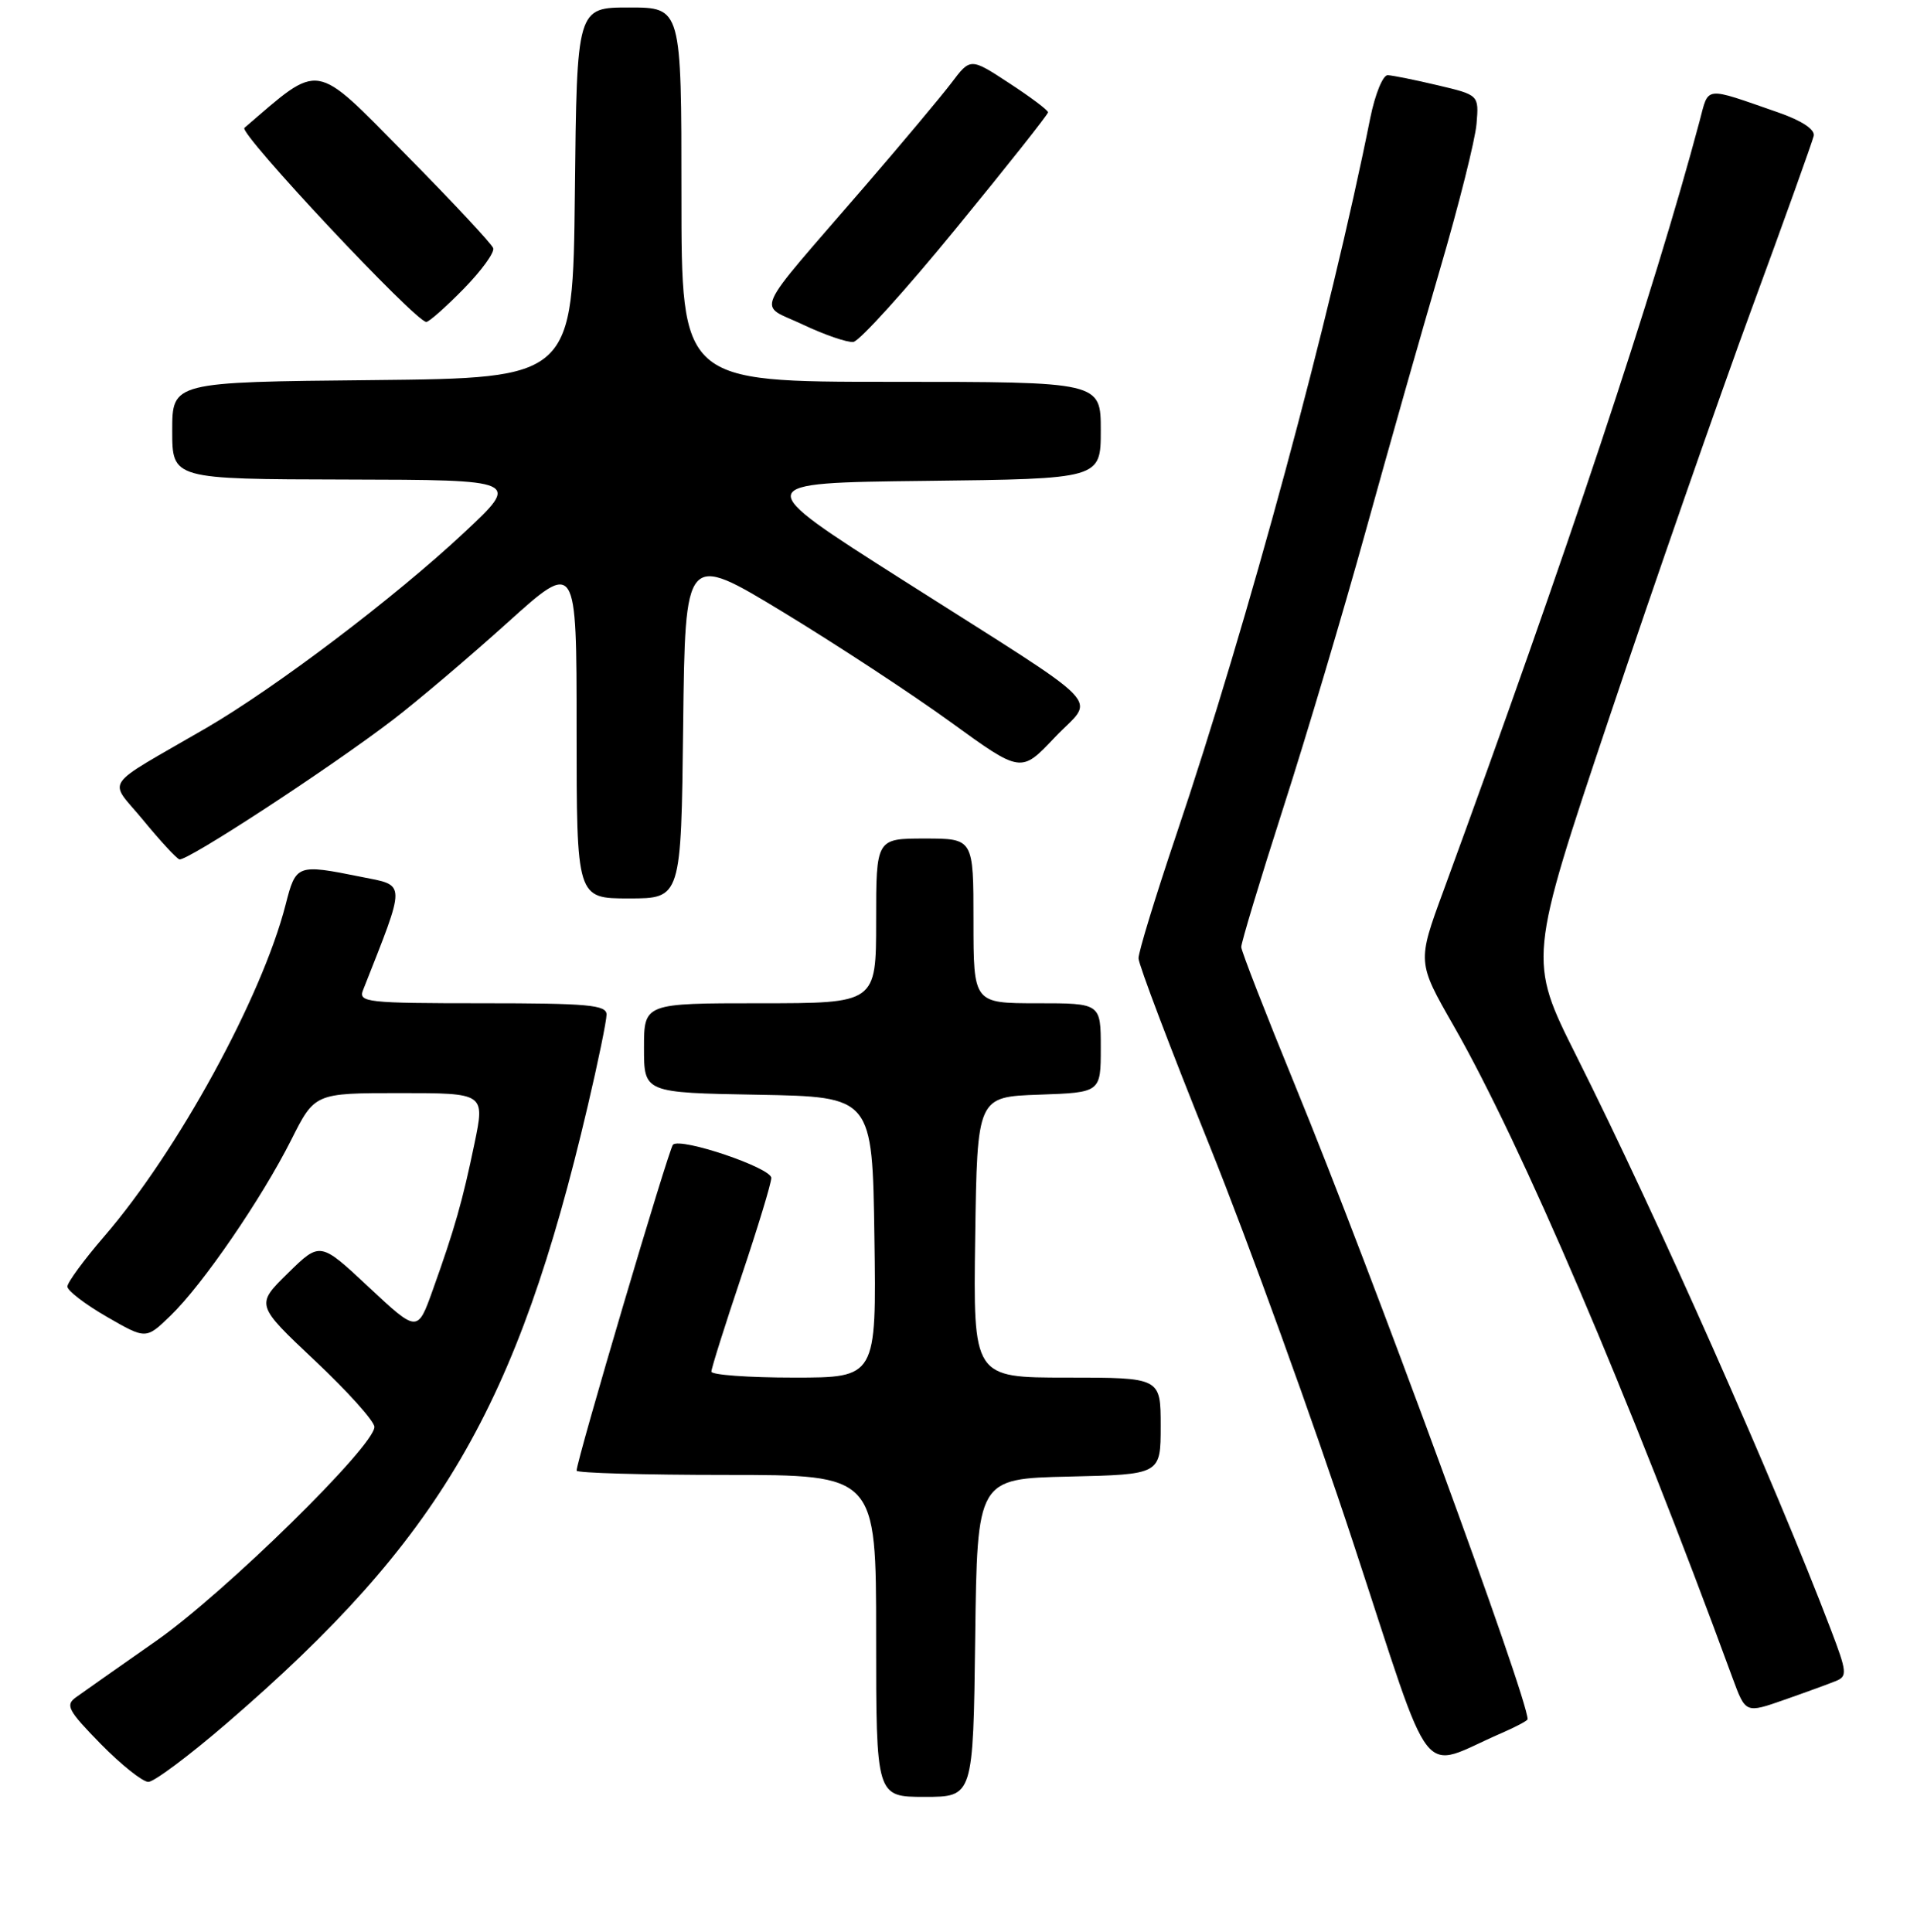 <?xml version="1.0" encoding="UTF-8" standalone="no"?>
<!DOCTYPE svg PUBLIC "-//W3C//DTD SVG 1.1//EN" "http://www.w3.org/Graphics/SVG/1.1/DTD/svg11.dtd" >
<svg xmlns="http://www.w3.org/2000/svg" xmlns:xlink="http://www.w3.org/1999/xlink" version="1.1" viewBox="0 0 256 258">
 <g >
 <path fill="currentColor"
d=" M 130.23 218.75 C 130.50 197.50 130.50 197.50 142.75 197.22 C 155.00 196.94 155.00 196.94 155.00 190.47 C 155.00 184.00 155.00 184.00 142.48 184.00 C 129.96 184.00 129.96 184.00 130.23 165.25 C 130.50 146.50 130.50 146.50 138.75 146.21 C 147.00 145.92 147.00 145.92 147.00 139.96 C 147.00 134.00 147.00 134.00 138.50 134.00 C 130.00 134.00 130.00 134.00 130.00 123.00 C 130.00 112.00 130.00 112.00 123.50 112.00 C 117.00 112.00 117.00 112.00 117.00 123.00 C 117.00 134.00 117.00 134.00 101.50 134.00 C 86.00 134.00 86.00 134.00 86.00 139.97 C 86.00 145.95 86.00 145.95 101.25 146.22 C 116.50 146.50 116.50 146.50 116.77 165.25 C 117.04 184.00 117.04 184.00 106.02 184.00 C 99.96 184.00 95.00 183.64 95.00 183.20 C 95.00 182.76 96.80 177.05 99.00 170.50 C 101.20 163.95 103.00 158.03 103.00 157.33 C 103.00 155.98 90.91 151.89 89.87 152.89 C 89.31 153.44 77.00 195.06 77.00 196.43 C 77.00 196.74 86.00 197.00 97.00 197.00 C 117.00 197.00 117.00 197.00 117.00 218.50 C 117.00 240.00 117.00 240.00 123.48 240.00 C 129.96 240.00 129.96 240.00 130.23 218.75 Z  M 30.35 230.11 C 58.73 205.64 69.04 188.00 78.48 147.76 C 79.87 141.85 81.00 136.34 81.00 135.51 C 81.00 134.22 78.53 134.00 64.39 134.00 C 48.98 134.00 47.84 133.87 48.48 132.25 C 54.28 117.54 54.29 118.33 48.24 117.12 C 39.65 115.39 39.52 115.44 38.14 120.84 C 34.97 133.21 23.72 153.78 13.89 165.17 C 11.20 168.29 9.00 171.29 9.00 171.84 C 9.00 172.39 11.36 174.20 14.25 175.87 C 19.50 178.90 19.50 178.90 22.78 175.72 C 27.08 171.57 34.93 160.11 38.89 152.25 C 42.03 146.00 42.03 146.00 53.39 146.00 C 64.76 146.00 64.76 146.00 63.36 152.75 C 61.76 160.45 60.72 164.12 57.81 172.25 C 55.76 178.00 55.76 178.00 49.25 171.92 C 42.75 165.83 42.75 165.83 38.44 170.06 C 34.14 174.28 34.14 174.28 42.07 181.75 C 46.43 185.85 50.00 189.83 50.00 190.59 C 50.00 193.15 30.03 212.74 20.88 219.15 C 15.90 222.64 11.07 226.03 10.16 226.69 C 8.69 227.74 9.06 228.44 13.46 232.94 C 16.19 235.72 19.05 238.00 19.81 238.00 C 20.58 238.00 25.32 234.45 30.35 230.11 Z  M 200.50 231.49 C 202.43 230.65 204.00 229.82 204.00 229.63 C 204.00 226.72 183.18 169.94 172.96 145.00 C 169.02 135.38 165.78 127.05 165.76 126.50 C 165.74 125.95 168.25 117.62 171.34 108.00 C 174.44 98.38 179.39 81.72 182.36 71.00 C 185.33 60.27 189.80 44.49 192.31 35.93 C 194.82 27.37 197.01 18.64 197.18 16.53 C 197.50 12.69 197.50 12.69 192.00 11.39 C 188.97 10.67 185.97 10.07 185.32 10.04 C 184.67 10.02 183.63 12.59 182.99 15.75 C 177.68 42.34 166.64 83.16 157.08 111.50 C 154.30 119.75 152.03 127.17 152.04 128.00 C 152.05 128.82 156.31 140.07 161.52 153.00 C 166.72 165.93 175.38 189.84 180.74 206.15 C 191.67 239.34 189.31 236.32 200.50 231.49 Z  M 245.18 224.52 C 246.71 223.90 246.65 223.31 244.50 217.67 C 237.09 198.19 221.20 162.34 210.53 141.07 C 204.07 128.17 204.07 128.17 214.91 95.84 C 220.88 78.05 229.39 53.60 233.83 41.50 C 238.28 29.40 242.04 18.89 242.21 18.14 C 242.39 17.29 240.62 16.12 237.50 15.03 C 227.42 11.53 228.23 11.44 226.96 16.20 C 220.91 38.90 209.22 74.03 192.75 119.01 C 189.26 128.51 189.26 128.51 194.12 137.01 C 203.16 152.80 217.59 186.56 231.39 224.18 C 233.11 228.85 233.11 228.85 238.30 227.03 C 241.16 226.03 244.25 224.90 245.18 224.52 Z  M 91.23 96.92 C 91.50 73.83 91.50 73.83 104.50 81.71 C 111.65 86.05 121.74 92.67 126.93 96.43 C 136.35 103.27 136.35 103.27 140.84 98.51 C 146.22 92.82 148.66 95.35 120.52 77.45 C 100.15 64.50 100.15 64.50 123.58 64.23 C 147.00 63.96 147.00 63.96 147.00 57.48 C 147.00 51.00 147.00 51.00 119.00 51.00 C 91.00 51.00 91.00 51.00 91.00 26.00 C 91.00 1.00 91.00 1.00 84.02 1.00 C 77.03 1.00 77.03 1.00 76.77 25.75 C 76.50 50.50 76.50 50.50 49.75 50.77 C 23.00 51.03 23.00 51.03 23.00 57.52 C 23.00 64.00 23.00 64.00 46.25 64.05 C 69.50 64.10 69.50 64.10 62.00 71.12 C 52.75 79.78 36.83 91.84 27.50 97.26 C 13.38 105.46 14.46 103.88 19.12 109.54 C 21.36 112.27 23.54 114.63 23.95 114.78 C 24.86 115.13 44.15 102.52 52.50 96.12 C 55.80 93.59 62.66 87.77 67.75 83.18 C 77.00 74.84 77.00 74.84 77.00 97.42 C 77.00 120.00 77.00 120.00 83.98 120.00 C 90.96 120.00 90.96 120.00 91.23 96.92 Z  M 127.69 30.49 C 134.44 22.25 139.96 15.28 139.96 15.00 C 139.96 14.72 137.63 12.97 134.78 11.11 C 129.59 7.71 129.59 7.71 127.05 11.08 C 125.65 12.92 120.45 19.13 115.50 24.87 C 100.16 42.65 101.14 40.46 107.23 43.36 C 110.13 44.73 113.16 45.77 113.96 45.67 C 114.77 45.57 120.95 38.74 127.69 30.49 Z  M 61.91 38.59 C 64.28 36.17 66.07 33.72 65.86 33.14 C 65.66 32.56 60.37 26.90 54.10 20.55 C 41.77 8.06 42.92 8.25 32.64 17.08 C 31.84 17.77 55.49 43.00 56.93 43.00 C 57.29 43.00 59.53 41.02 61.91 38.59 Z "/>
</g>
</svg>